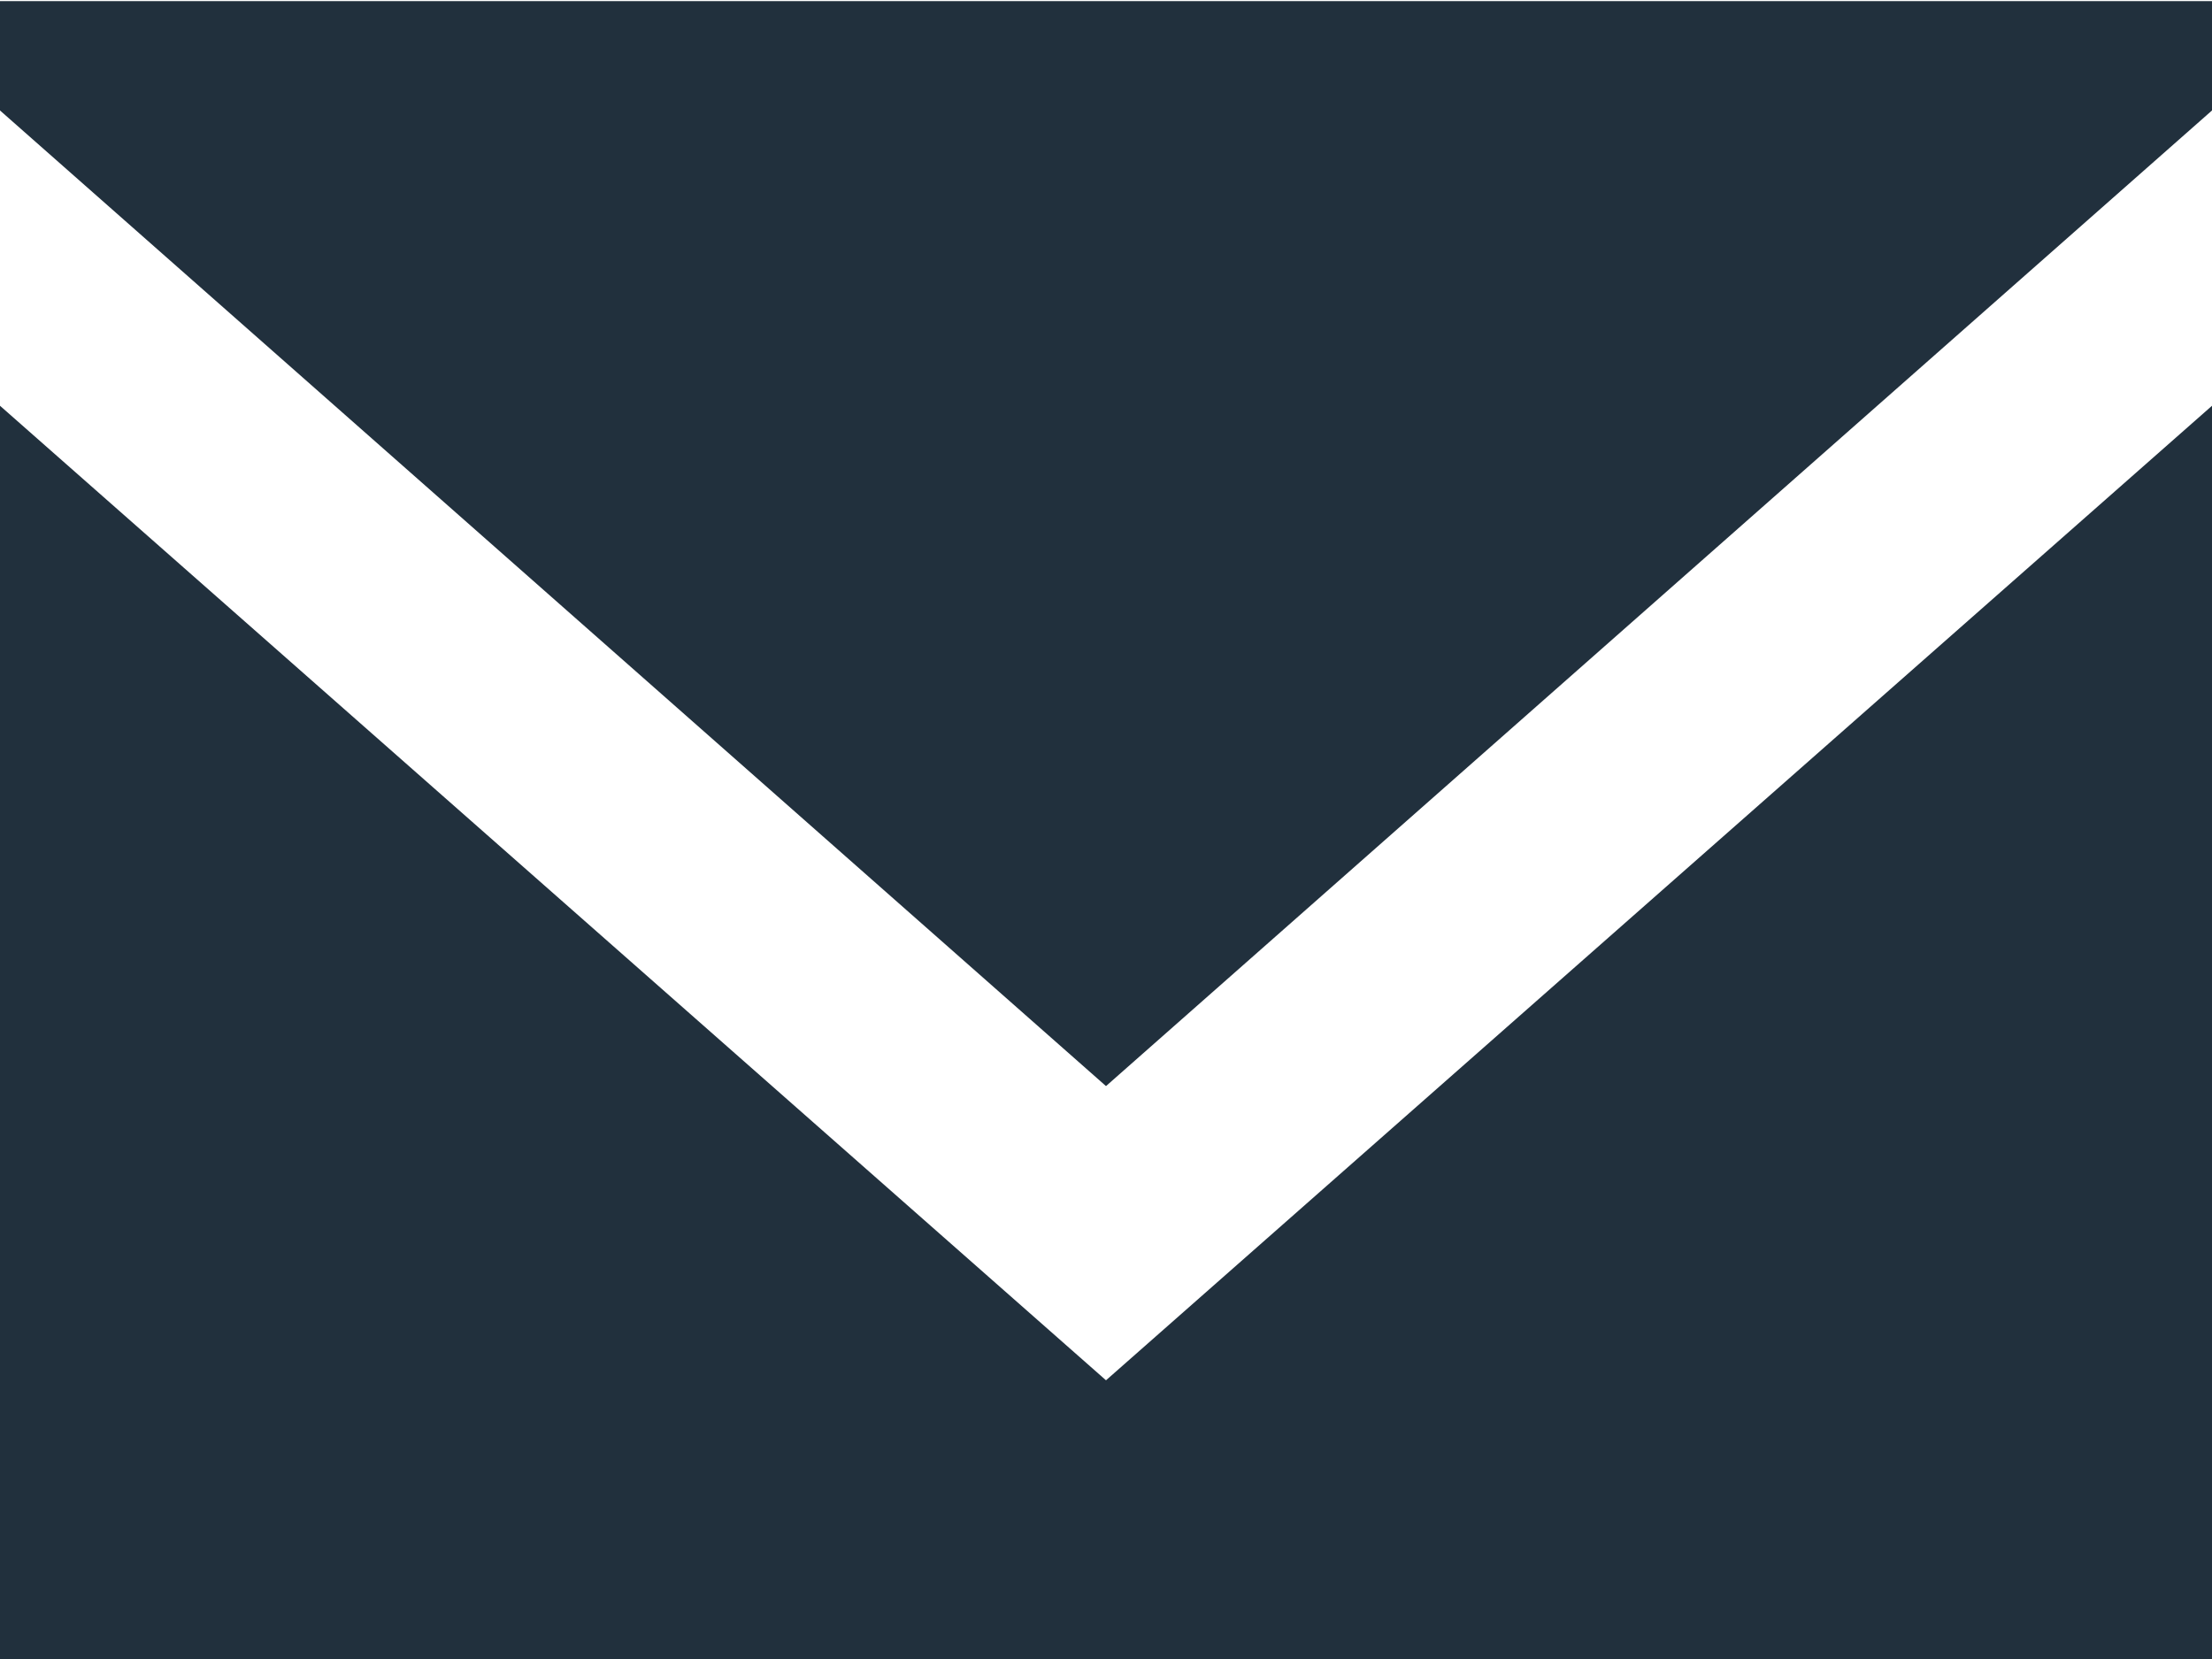 <?xml version="1.0" encoding="utf-8"?><svg xmlns="http://www.w3.org/2000/svg" width="20" height="15" viewBox="0 0 20 15"><defs><style>.ascls-1{fill:#21303d;fill-rule:evenodd}</style></defs><path id="asemail" class="ascls-1" d="M2274 4261.82l-10.01-8.83v-.98h20.02v.98zm0 2.66l-10.01-8.82v11.35h20.02v-11.35z" transform="translate(-2264 -4252)"/></svg>